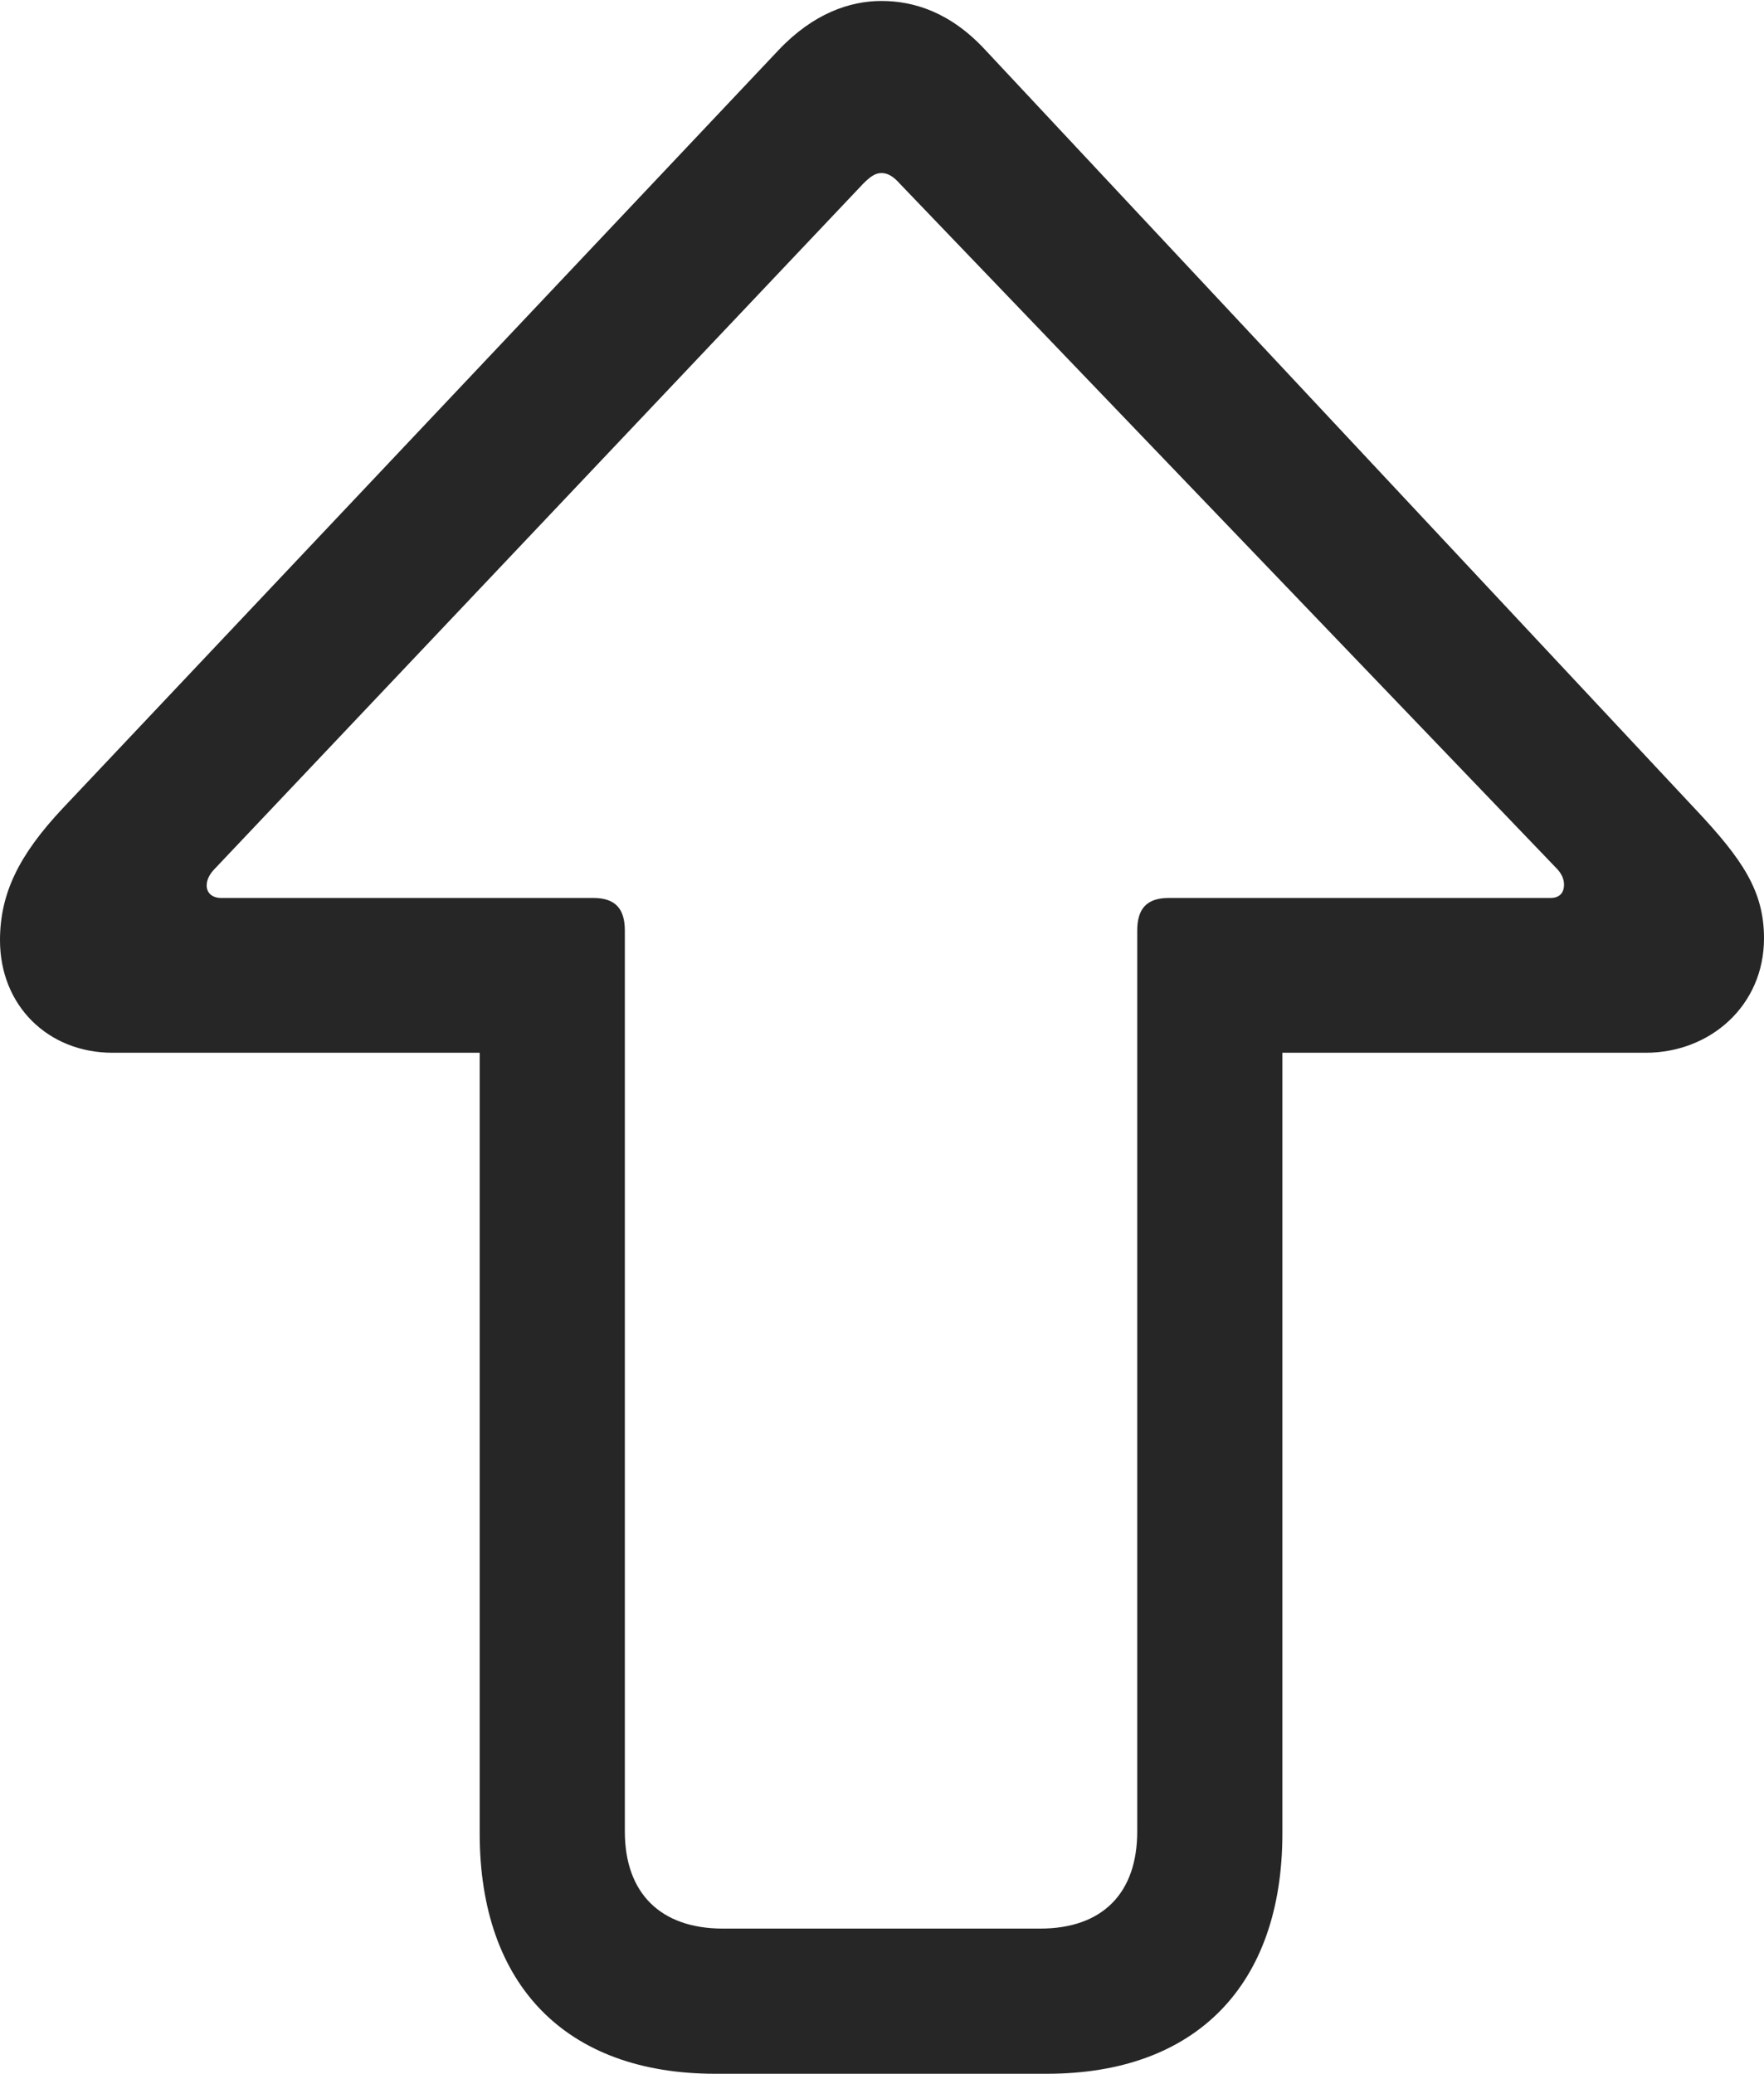 <?xml version="1.0" encoding="UTF-8"?>
<!--Generator: Apple Native CoreSVG 232.5-->
<!DOCTYPE svg
PUBLIC "-//W3C//DTD SVG 1.1//EN"
       "http://www.w3.org/Graphics/SVG/1.1/DTD/svg11.dtd">
<svg version="1.1" xmlns="http://www.w3.org/2000/svg" xmlns:xlink="http://www.w3.org/1999/xlink" width="89.6" height="105.322">
 <g>
  <rect height="105.322" opacity="0" width="89.6" x="0" y="0"/>
  <path d="M44.775 0.049C43.164 0.049 41.309 0.684 39.551 2.539L3.174 41.065C0.977 43.408 0 45.361 0 47.754C0 51.074 2.441 53.467 5.713 53.467L24.365 53.467L24.365 93.115C24.365 100.83 28.76 105.322 36.328 105.322L53.174 105.322C60.742 105.322 65.137 100.83 65.137 93.115L65.137 53.467L83.594 53.467C86.865 53.467 89.6 51.074 89.6 47.656C89.6 45.264 88.525 43.652 86.084 41.065L50.049 2.539C48.291 0.635 46.435 0.049 44.775 0.049ZM44.775 8.789C45.068 8.789 45.361 8.936 45.703 9.326L79.053 44.092C79.297 44.336 79.443 44.629 79.443 44.922C79.443 45.361 79.199 45.605 78.76 45.605L59.375 45.605C58.252 45.605 57.764 46.143 57.764 47.266L57.764 93.018C57.764 96.143 56.006 97.949 52.832 97.949L36.719 97.949C33.545 97.949 31.738 96.143 31.738 93.018L31.738 47.266C31.738 46.143 31.25 45.605 30.127 45.605L11.23 45.605C10.791 45.605 10.498 45.361 10.498 44.971C10.498 44.678 10.645 44.385 10.938 44.092L43.848 9.326C44.238 8.936 44.482 8.789 44.775 8.789Z" fill="#000000" fill-opacity="0.85"/>
 </g>
</svg>
